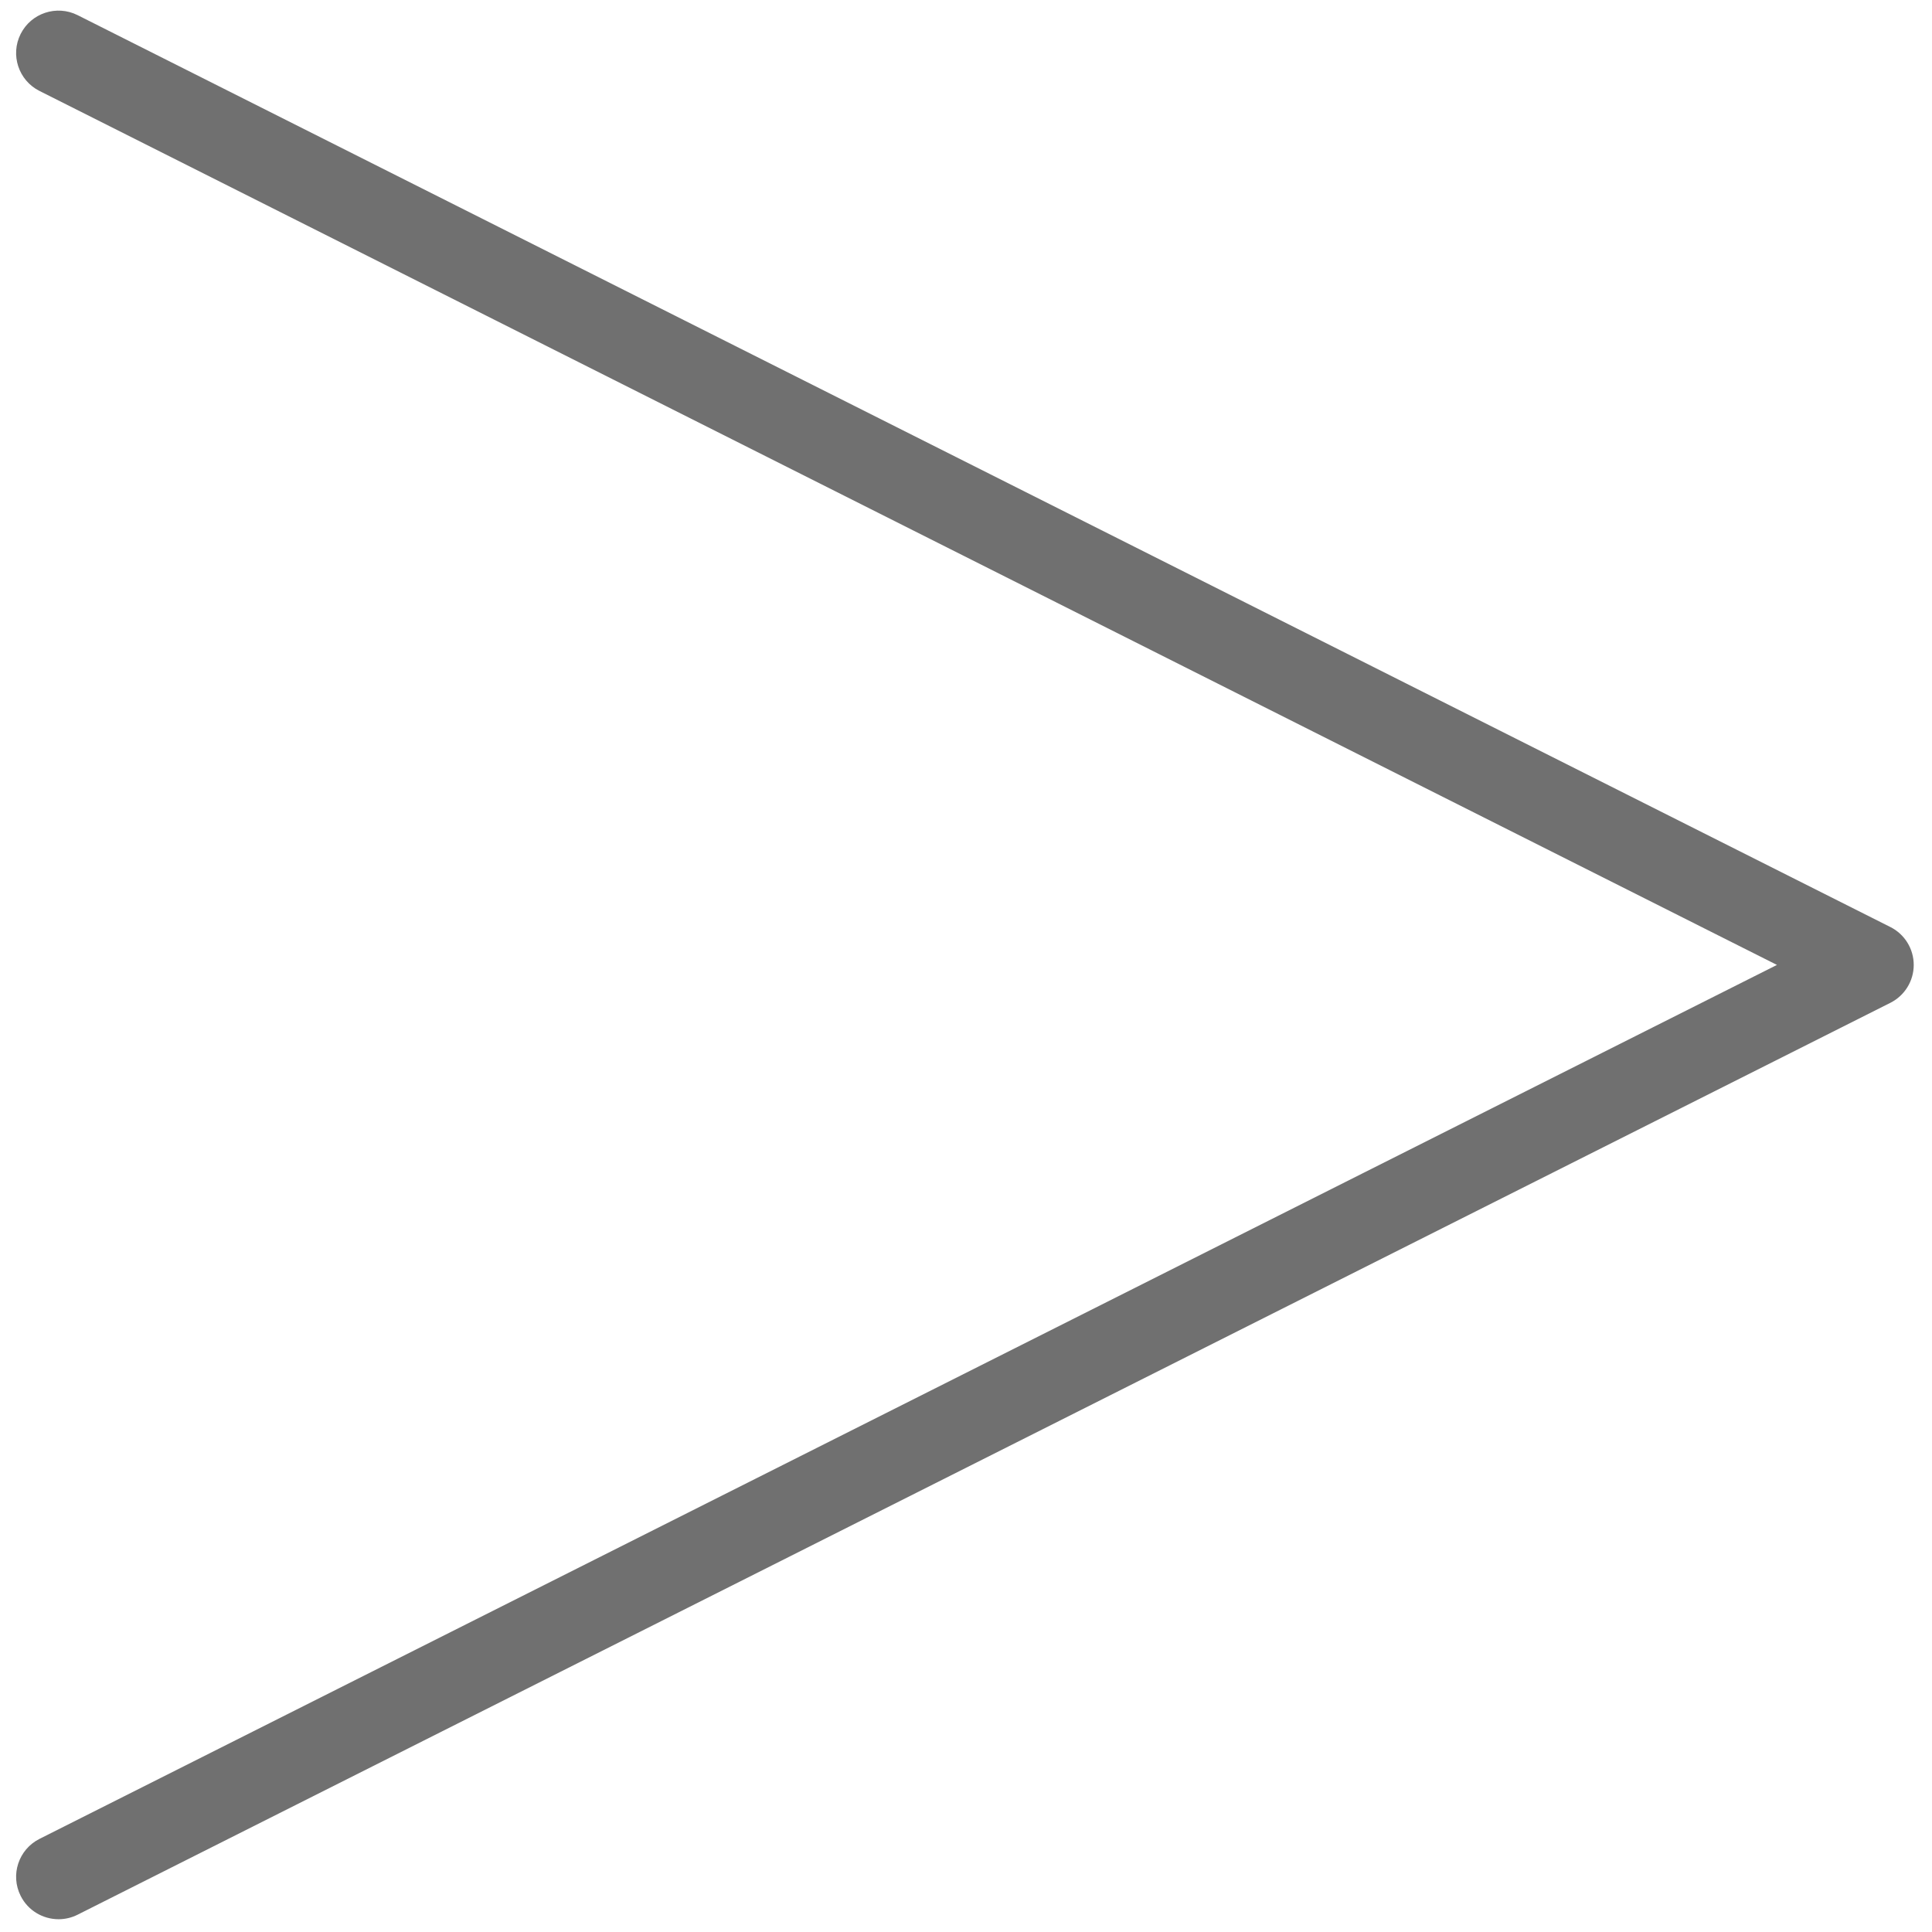 <svg xmlns="http://www.w3.org/2000/svg" xmlns:xlink="http://www.w3.org/1999/xlink" version="1.1" width="256" height="256" viewBox="0 0 256 256" xml:space="preserve">

<defs>
</defs>
<g style="stroke: none; stroke-width: 0; stroke-dasharray: none; stroke-linecap: butt; stroke-linejoin: miter; stroke-miterlimit: 10; fill: none; fill-rule: nonzero; opacity: 1;" transform="translate(1.407 1.407) scale(2.81 2.81)" >
	<path d="M 2.261 90 c -0.732 0 -1.437 -0.402 -1.788 -1.102 c -0.497 -0.986 -0.099 -2.188 0.888 -2.686 L 83.291 45 L 1.36 3.787 C 0.374 3.291 -0.024 2.088 0.473 1.101 C 0.969 0.115 2.17 -0.282 3.158 0.213 l 85.481 43 c 0.676 0.339 1.102 1.031 1.102 1.787 s -0.426 1.447 -1.102 1.787 l -85.481 43 C 2.87 89.932 2.563 90 2.261 90 z" style="stroke: none; stroke-width: 1; stroke-dasharray: none; stroke-linecap: butt; stroke-linejoin: miter; stroke-miterlimit: 10; fill: rgb(112,112,112); fill-rule: nonzero; opacity: 1;" transform=" matrix(1 0 0 1 0 0) " stroke-linecap="round" />
</g>
</svg>